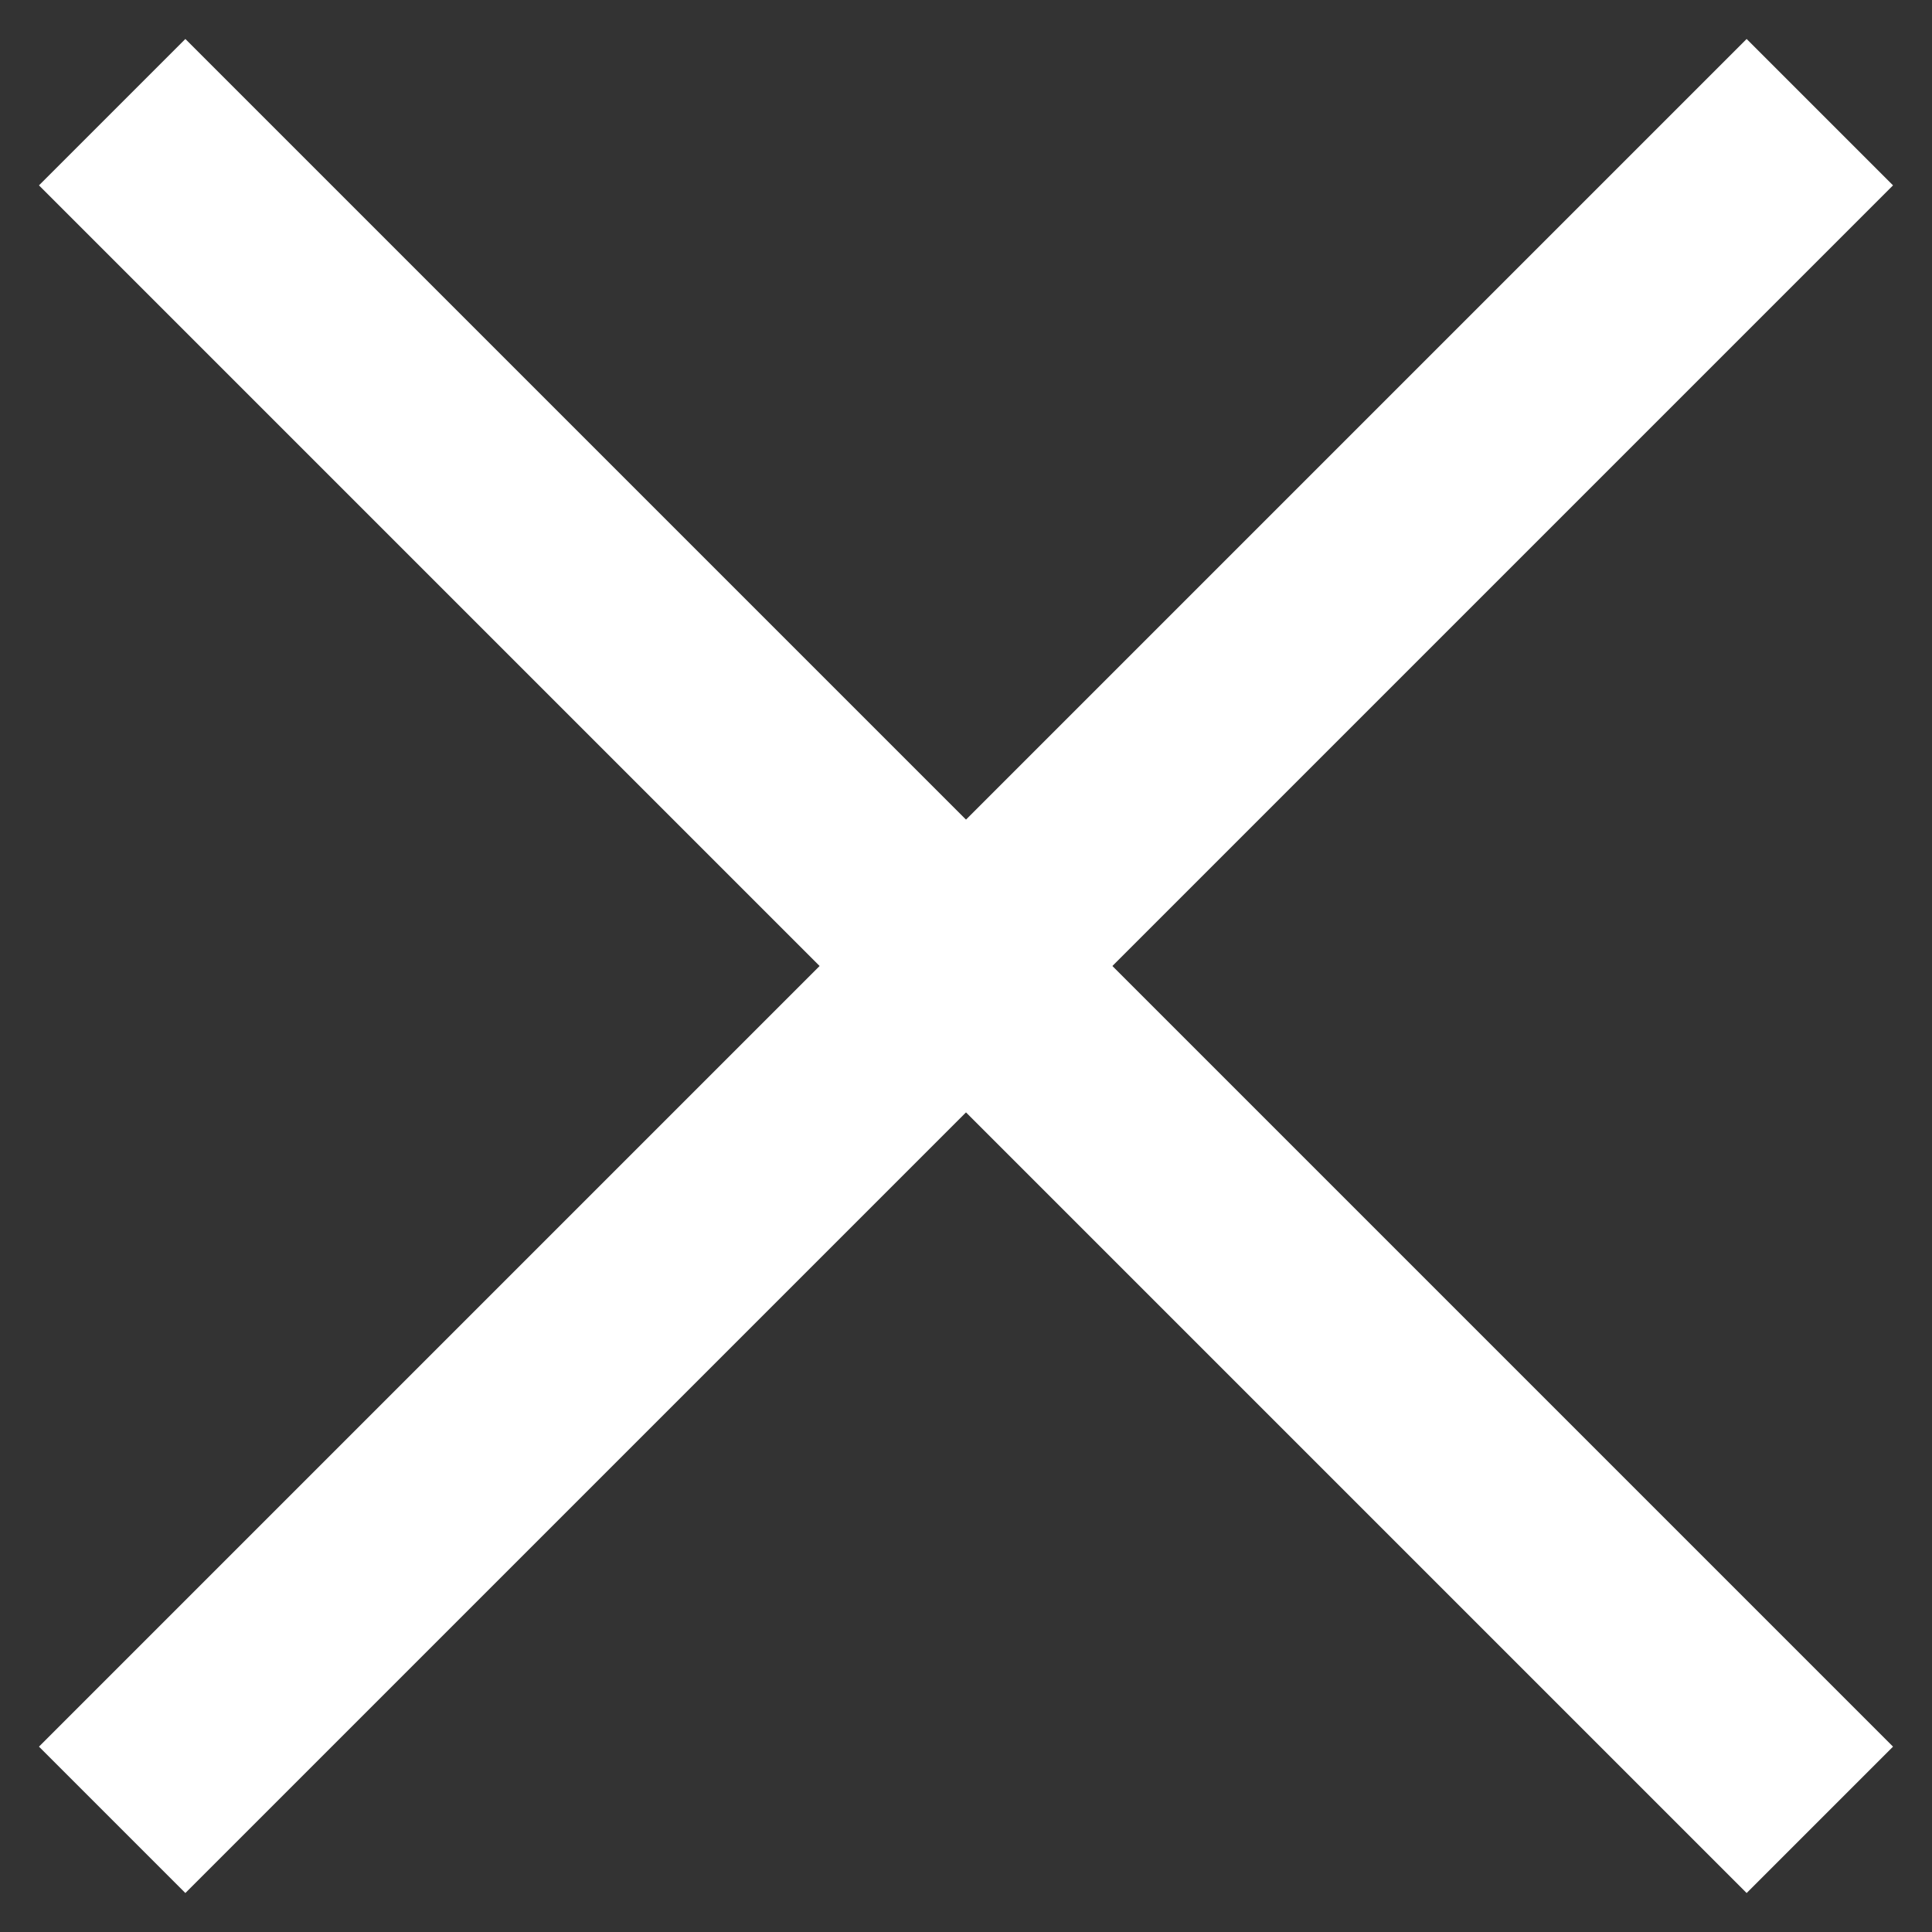 <svg width="28px" height="28px" viewBox="0 0 28 28" version="1.1" xmlns="http://www.w3.org/2000/svg" xmlns:xlink="http://www.w3.org/1999/xlink">
    <rect x="0" y="0" width="28" height="28" fill="#333333" stroke="none"/>
    <defs></defs>
    <g id="" stroke="none" stroke-width="1" fill="none" fill-rule="evenodd" stroke-linecap="square">
        <g id="" transform="translate(-954, -170)" stroke="#FFFFFF" stroke-width="3">
            <g id="" transform="translate(939, 158)">
                <g id="Group-52-Copy-42" transform="translate(16, 13)">
                    <path d="M-3,13 L29,13" id="Line-Copy-8" transform="translate(13, 13) rotate(-315) translate(-13, -13) "></path>
                    <path d="M13,-3 L13,29" id="Line-Copy-8" transform="translate(13, 13) rotate(-315) translate(-13, -13) "></path>
                </g>
            </g>
        </g>
    </g>
</svg>